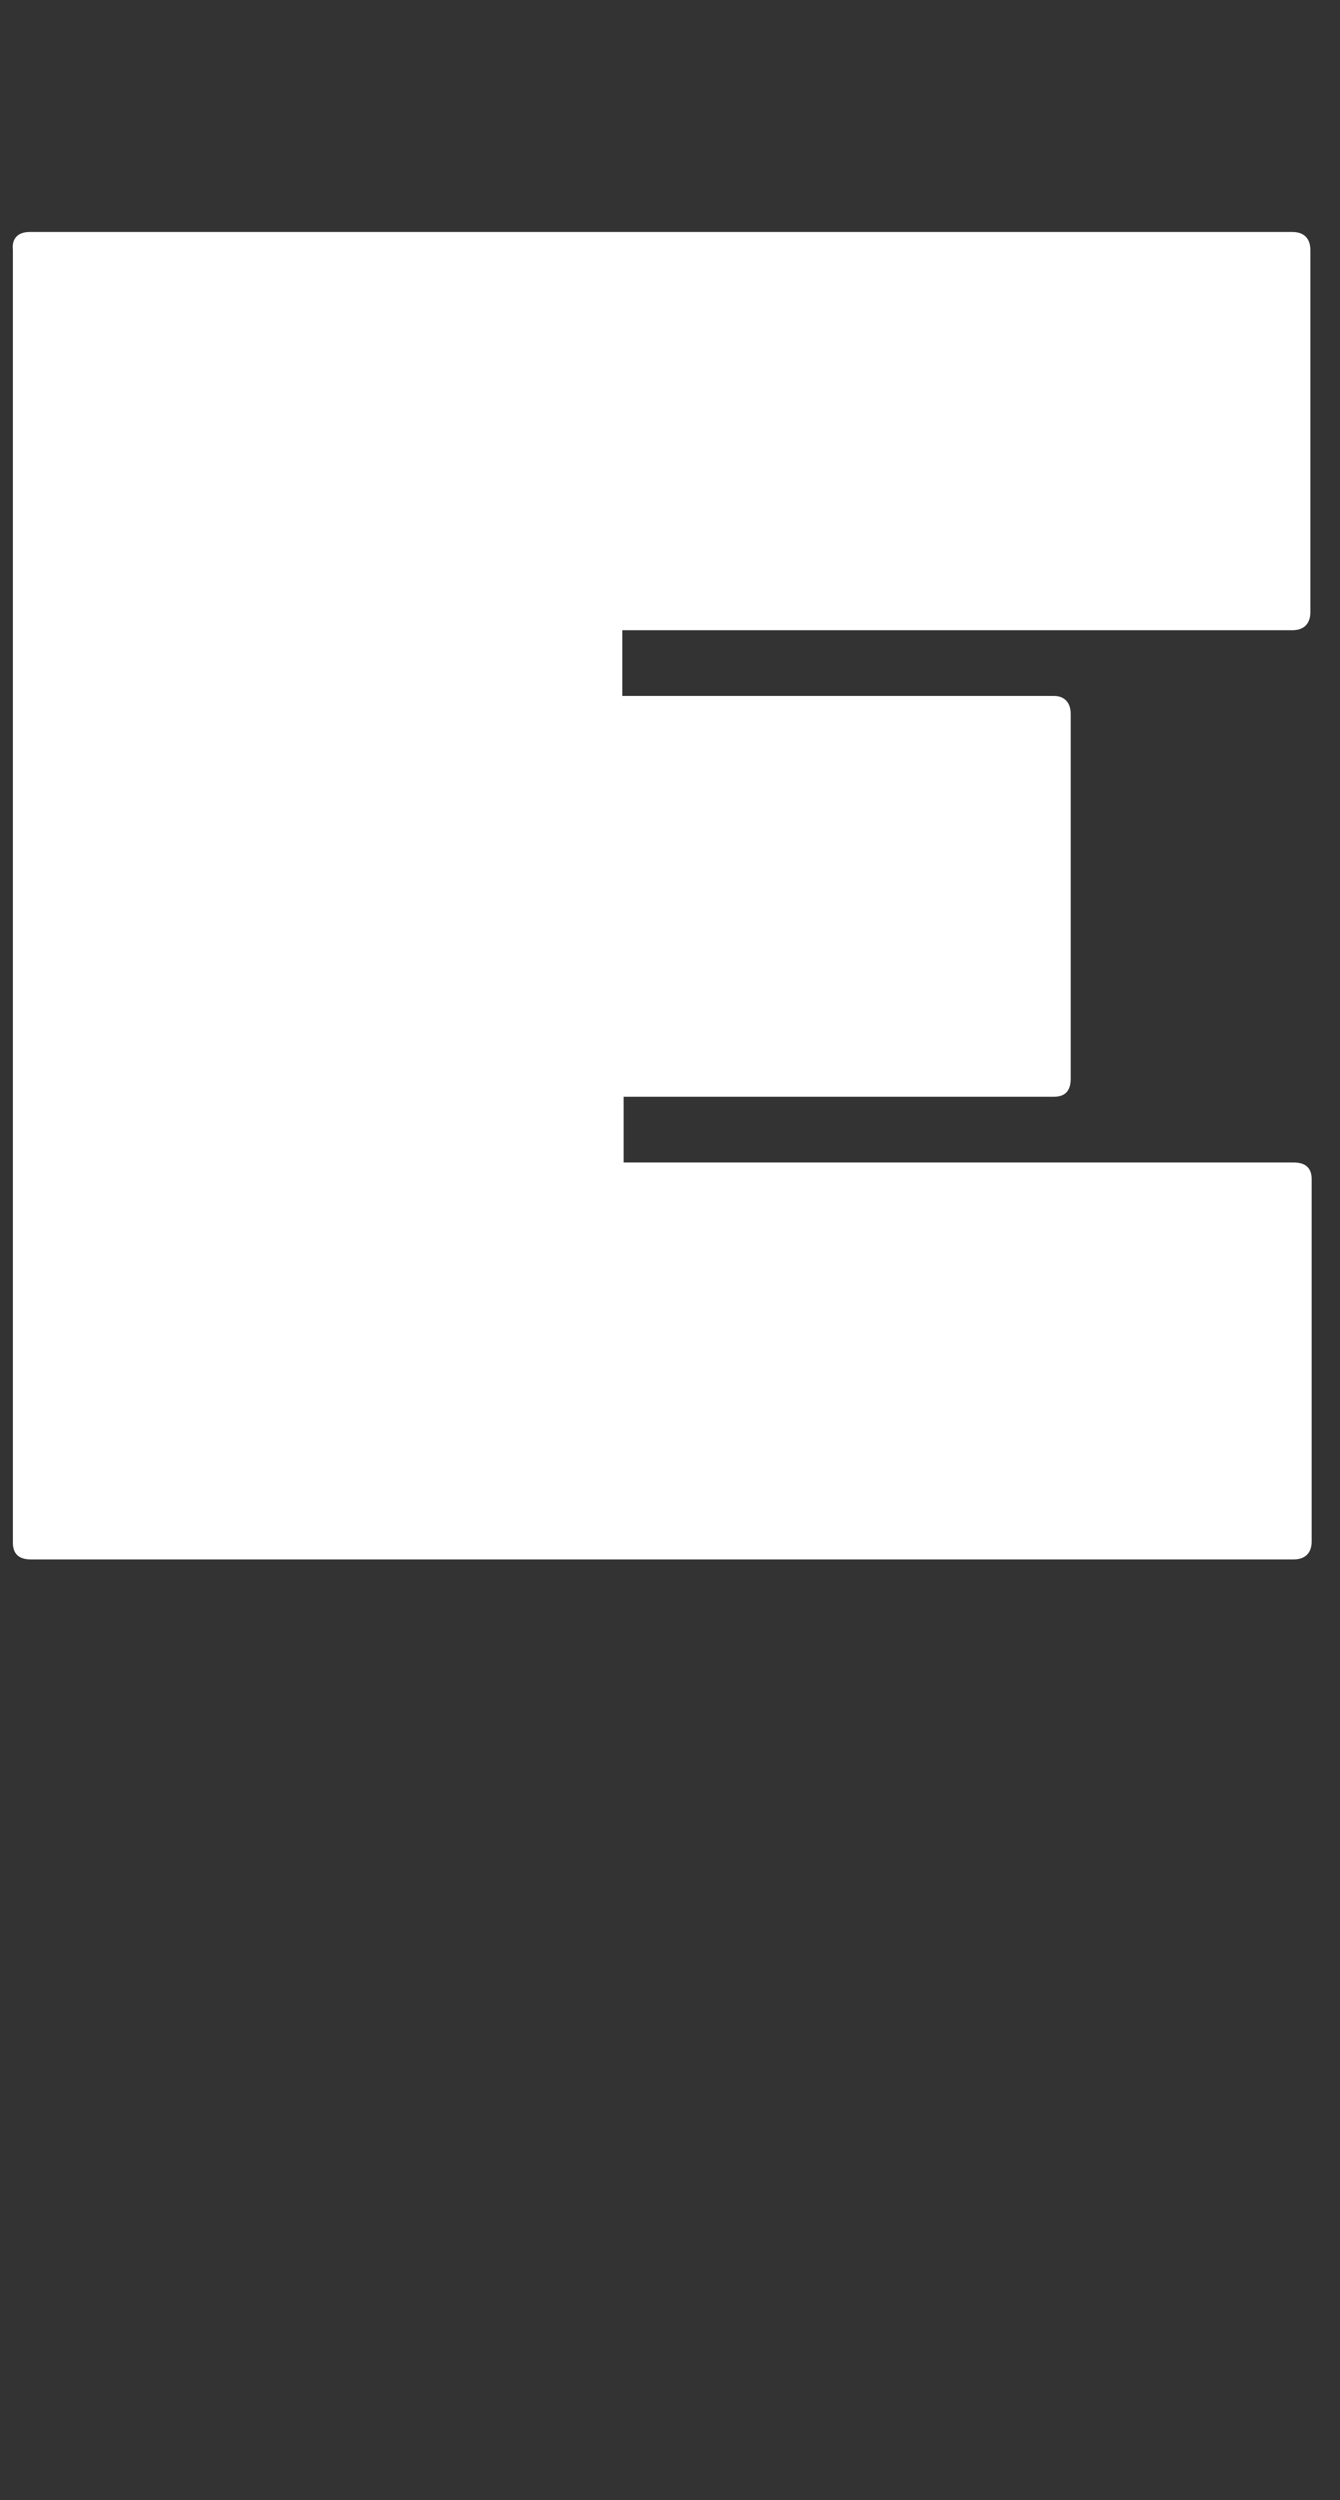<svg width="104" height="194" viewBox="0 0 104 194" fill="none" xmlns="http://www.w3.org/2000/svg">
<rect x="0" y="0" width="104" height="194" fill="#333333" stroke="none"/>
<g clip-path="url(#clip0_4068_12594)">
<mask id="mask0_4068_12594" style="mask-type:alpha" maskUnits="userSpaceOnUse" x="0" y="0" width="104" height="194">
<path d="M0 0H104V194H0V0Z" fill="#D9D9D9"/>
</mask>
<g mask="url(#mask0_4068_12594)">
<path d="M2.3 18H100.3C101.2 18 101.7 18.5 101.7 19.4V47.5C101.7 48.4 101.2 48.9 100.3 48.9H48.3V54H81.8C82.6 54 83.1 54.5 83.1 55.4V83.7C83.1 84.6 82.7 85.1 81.8 85.1H48.4V90.2H100.4C101.3 90.2 101.8 90.6 101.8 91.5V119.6C101.8 120.5 101.3 121 100.4 121H2.4C1.5 121 1 120.6 1 119.7V19.4C0.9 18.5 1.4 18 2.3 18V18Z" fill="white"/>
</g>
</g>
<defs>
<clipPath id="clip0_4068_12594">
<rect width="104" height="194" fill="white"/>
</clipPath>
</defs>
</svg>
